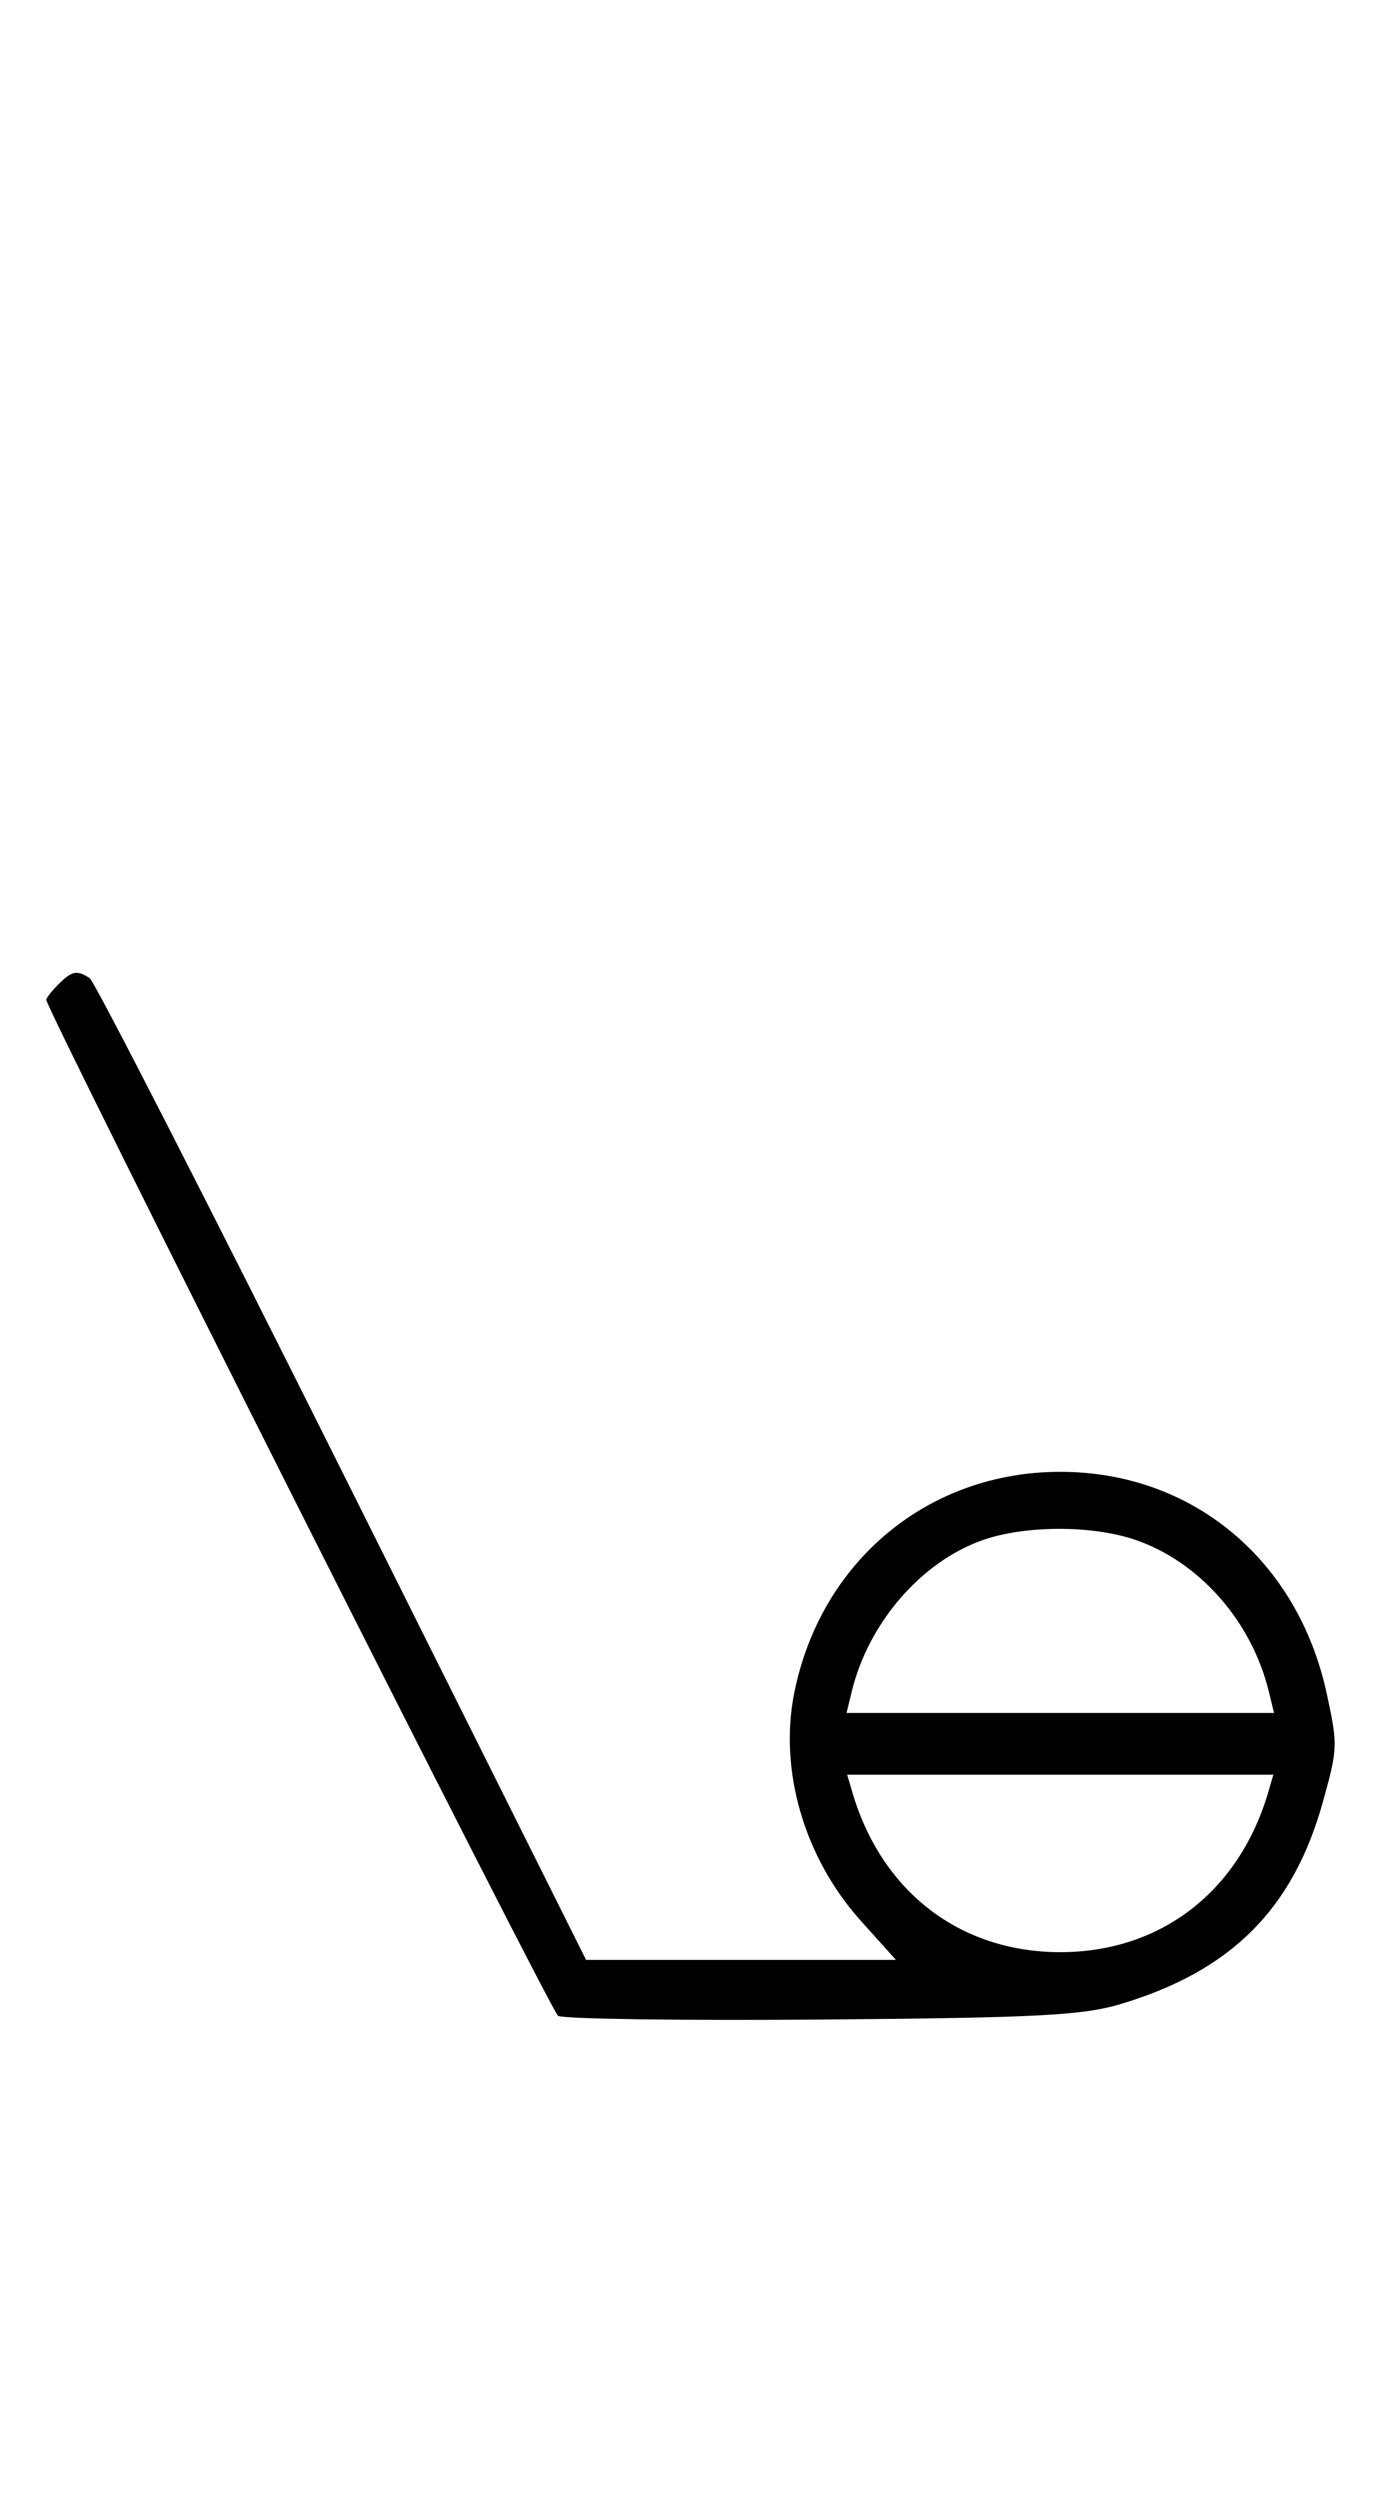 <svg xmlns="http://www.w3.org/2000/svg" width="180" height="324" viewBox="0 0 180 324" version="1.1">
	<path d="M 7.571 127.571 C 6.707 128.436, 6 129.337, 6 129.574 C 6 130.835, 71.414 260.617, 72.369 261.249 C 72.991 261.662, 88.350 261.880, 106.500 261.735 C 134.403 261.512, 140.396 261.203, 145.301 259.735 C 159.672 255.434, 167.695 247.420, 171.564 233.500 C 173.487 226.581, 173.501 226.185, 172.057 219.500 C 168.310 202.147, 154.609 190.748, 137.500 190.748 C 120.407 190.748, 106.491 202.270, 103.021 219.295 C 100.967 229.372, 104.278 240.756, 111.646 248.952 L 116.185 254 96.094 254 L 76.003 254 44.383 190.750 C 26.992 155.962, 12.254 127.169, 11.631 126.765 C 9.978 125.692, 9.320 125.822, 7.571 127.571 M 127.385 199.617 C 119.428 202.439, 112.611 210.342, 110.450 219.250 L 109.783 222 137.500 222 L 165.217 222 164.550 219.250 C 162.335 210.120, 155.528 202.390, 147.205 199.554 C 141.596 197.643, 132.873 197.671, 127.385 199.617 M 110.525 232.250 C 114.314 245.167, 124.497 253, 137.500 253 C 150.503 253, 160.686 245.167, 164.475 232.250 L 165.135 230 137.500 230 L 109.865 230 110.525 232.250 " stroke="none" fill="black" fill-rule="evenodd"/>
</svg>